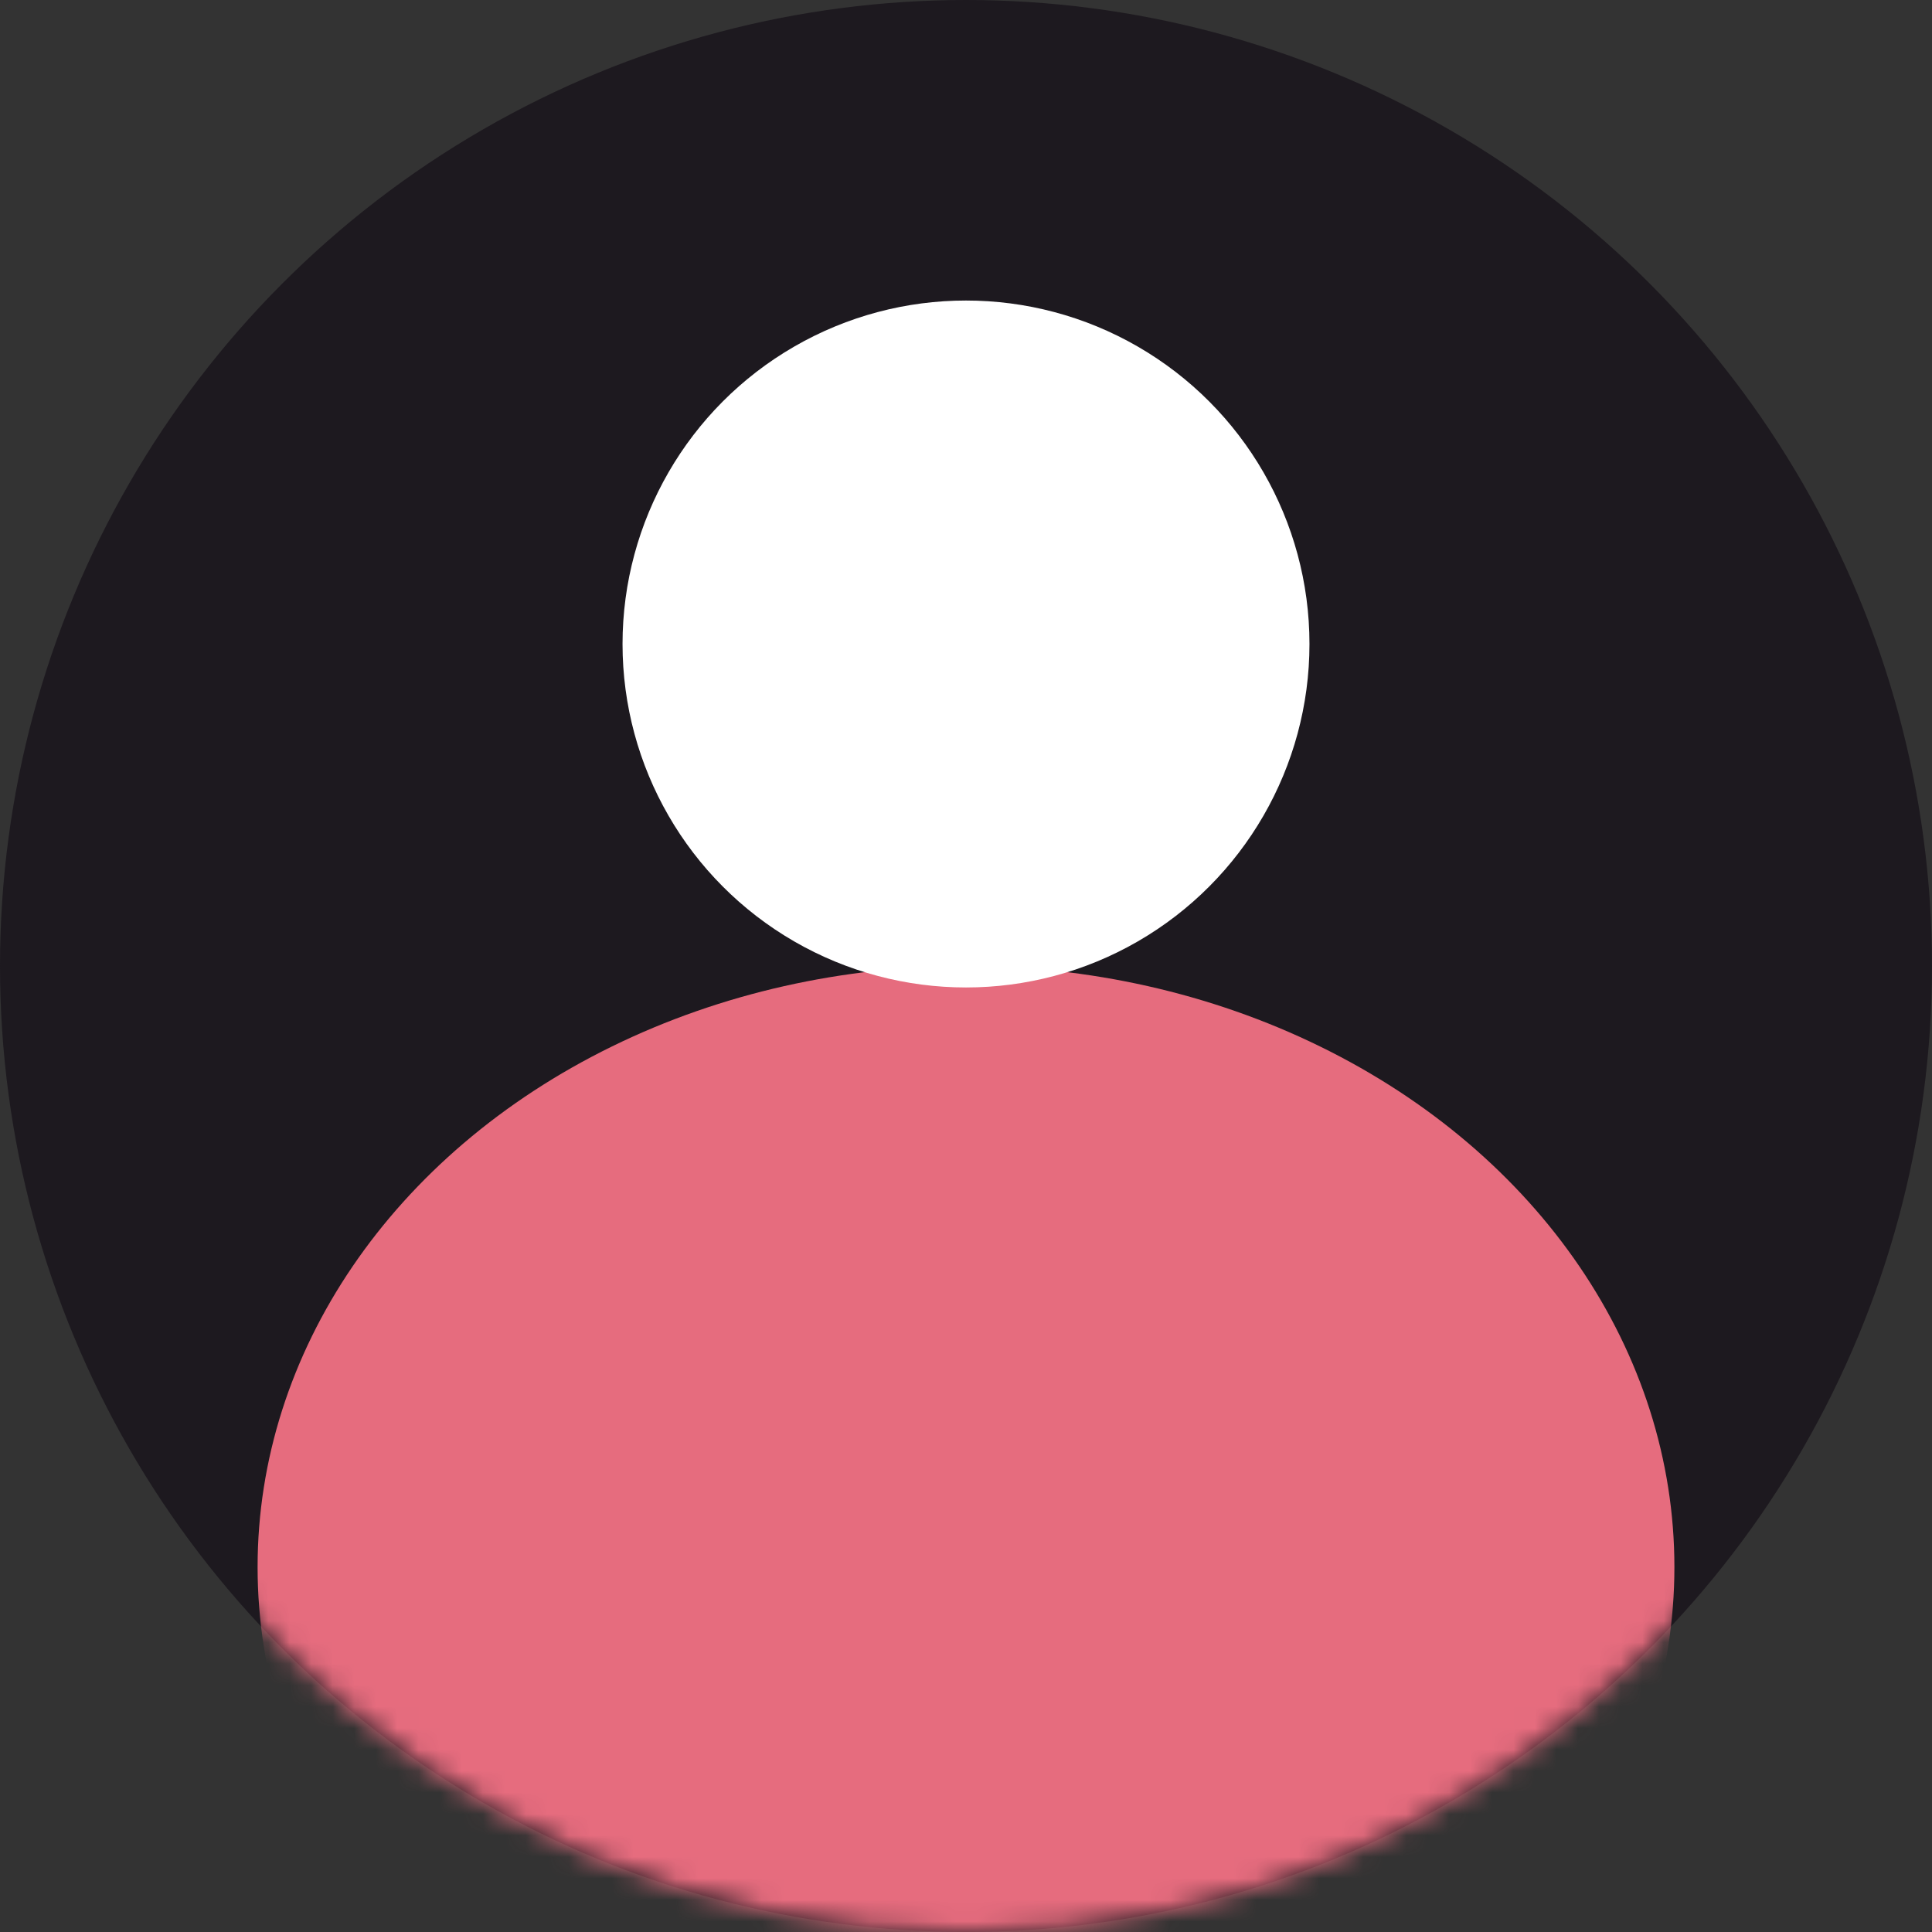 <svg width="90px" height="90px" viewBox="675 978 90 90" version="1.1" xmlns="http://www.w3.org/2000/svg" xmlns:xlink="http://www.w3.org/1999/xlink">
    <rect x="675" y="978" width="90" height="90" fill="#333333" stroke="none"/>
    <!-- Generator: Sketch 41 (35326) - http://www.bohemiancoding.com/sketch -->
    <desc>Created with Sketch.</desc>
    <defs>
        <circle id="path-1" cx="45" cy="45" r="45"></circle>
    </defs>
    <g id="me-icon" stroke="none" stroke-width="1" fill="none" fill-rule="evenodd" transform="translate(675, 978)">
        <mask id="mask-2" fill="white">
            <use xlink:href="#path-1"></use>
        </mask>
        <use id="Oval-5" fill="#1D191F" xlink:href="#path-1"></use>
        <ellipse id="Oval-7" fill="#E66C7E" mask="url(#mask-2)" cx="45" cy="73" rx="33" ry="28"></ellipse>
        <circle id="Oval-6" fill="#FFFFFF" mask="url(#mask-2)" cx="45" cy="30" r="16"></circle>
    </g>
</svg>